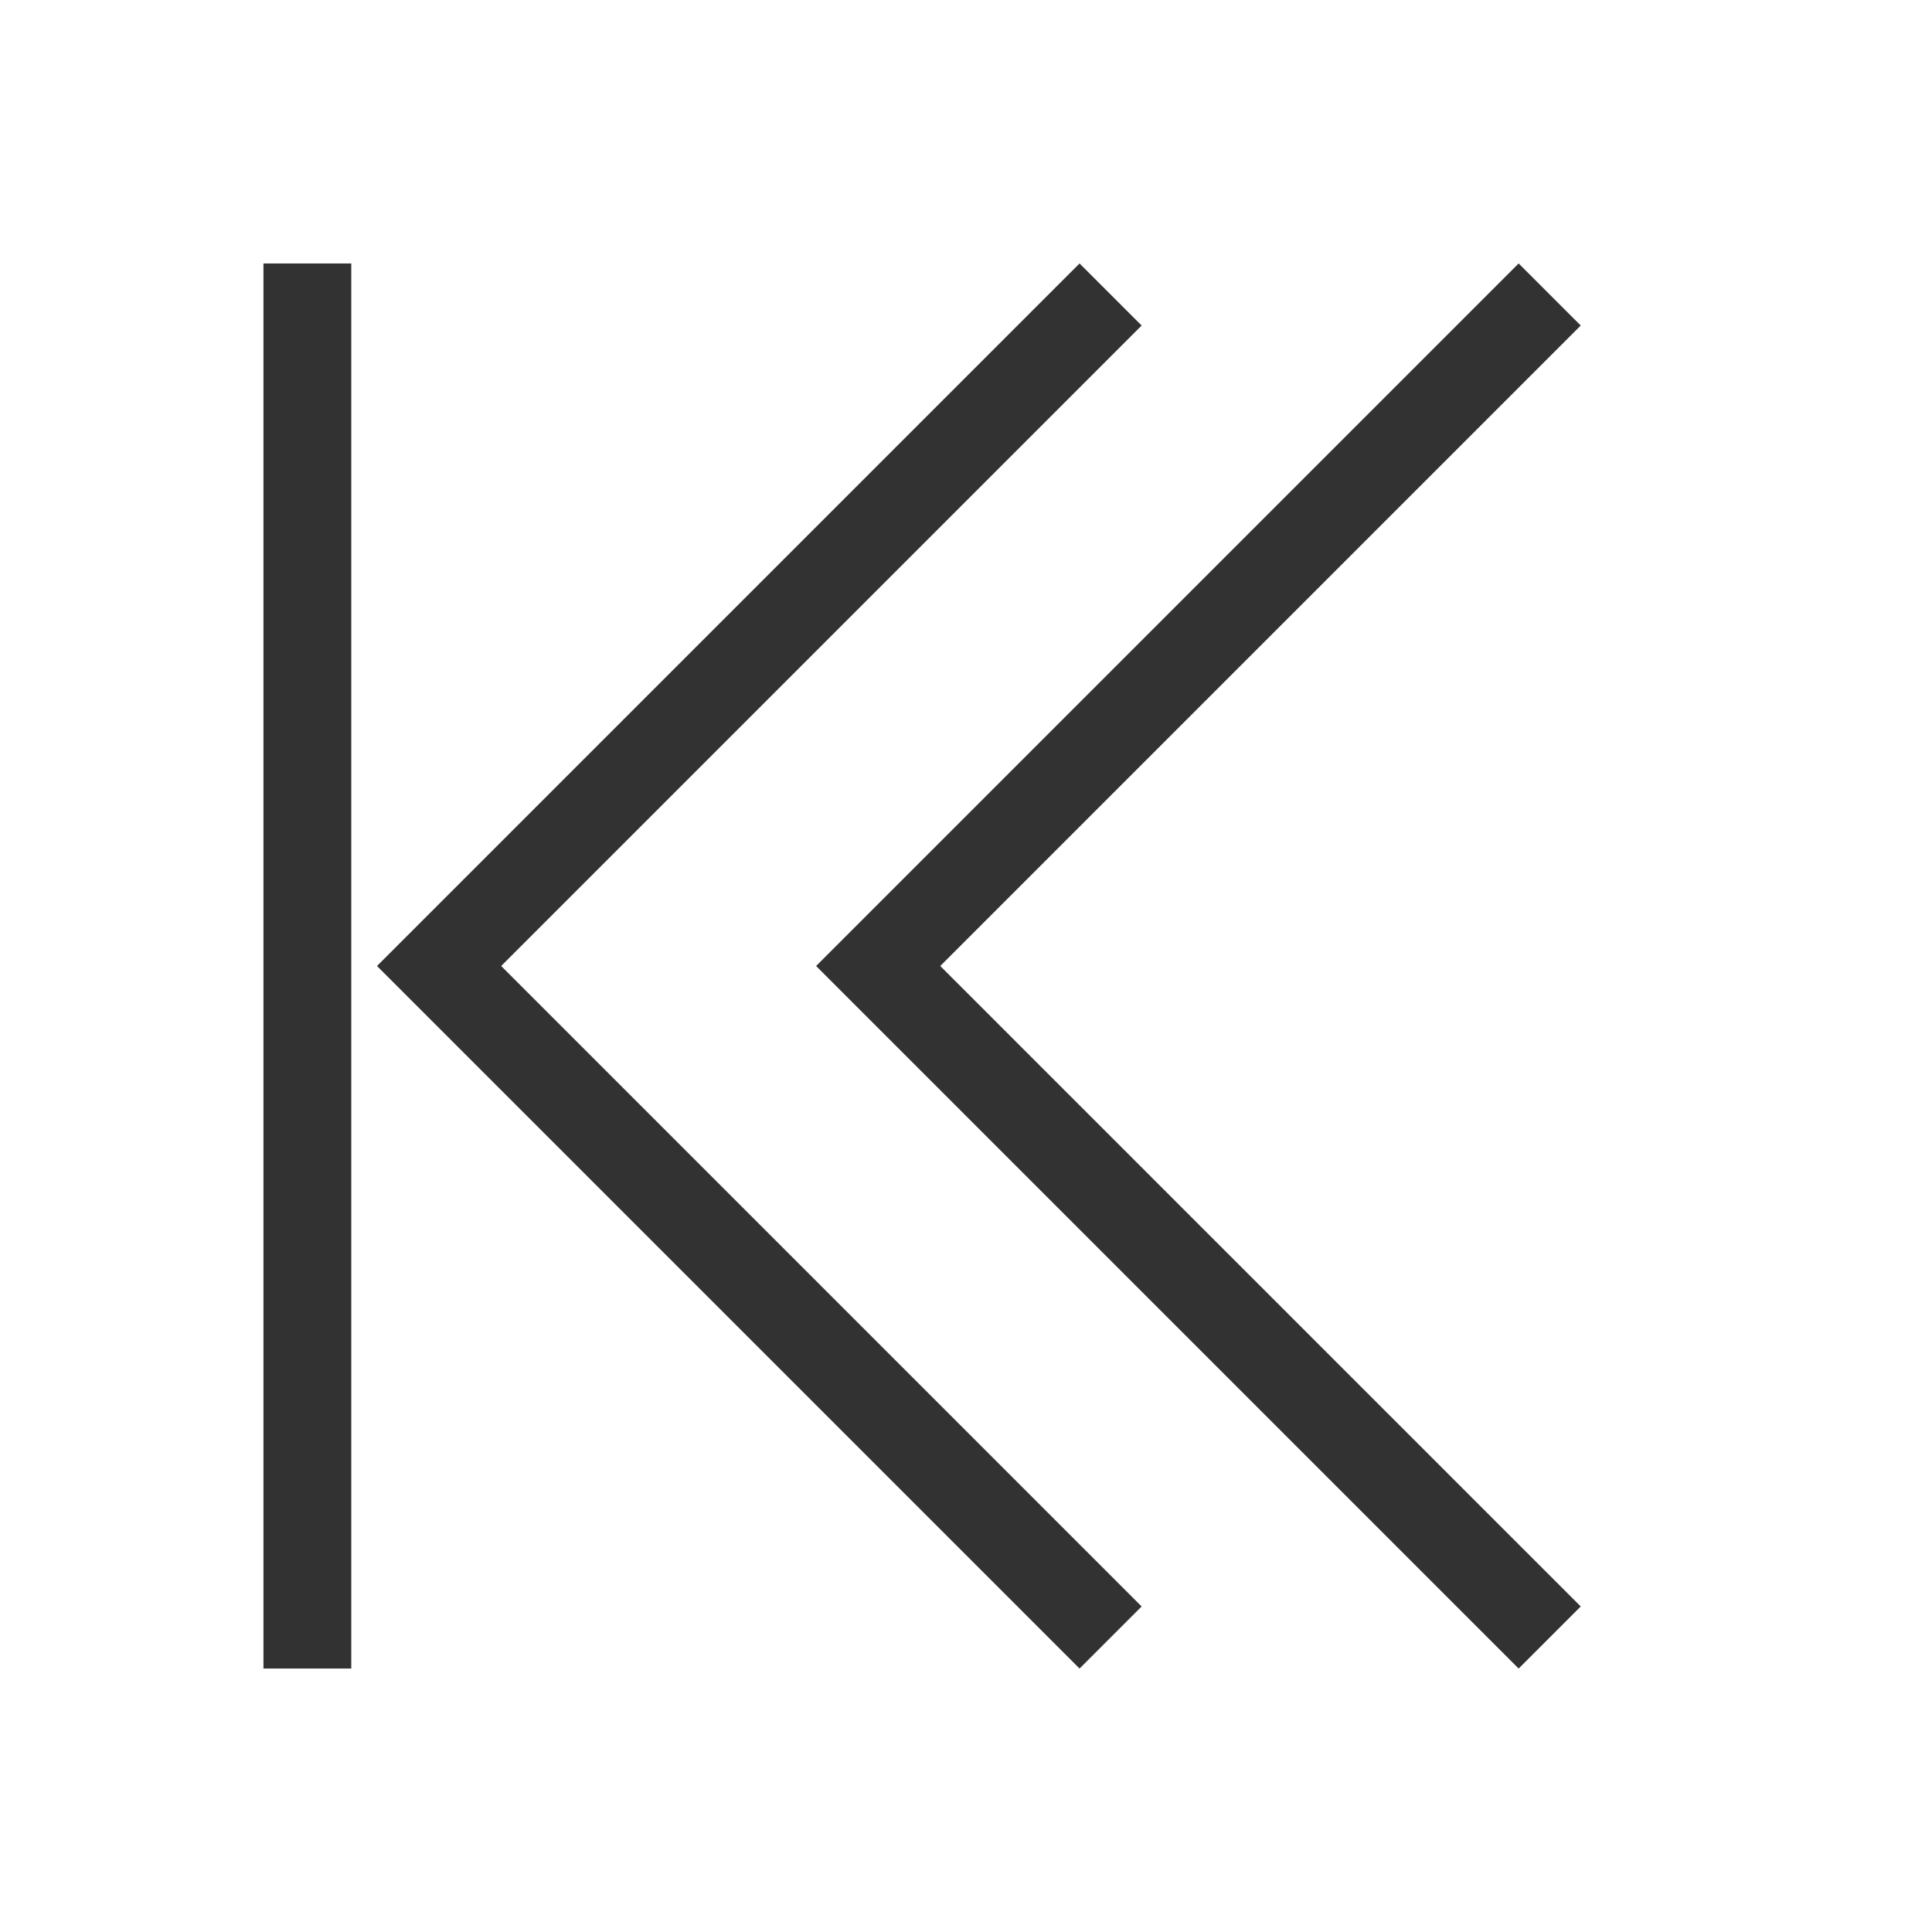 <svg viewBox="0 0 22 22" xmlns="http://www.w3.org/2000/svg">
    <style
        type="text/css"
        id="current-color-scheme">
        .ColorScheme-Text {
            color:#323232;
        }
    </style>
    <g class="ColorScheme-Text" fill="currentColor">
        <path d="M3 19h1V3H3zm6.293-8l8 8 .707-.707L10.707 11 18 3.707 17.293 3z"/>
        <path d="M4.293 11l8 8 .707-.707L5.707 11 13 3.707 12.293 3z"/>
    </g>
</svg>
